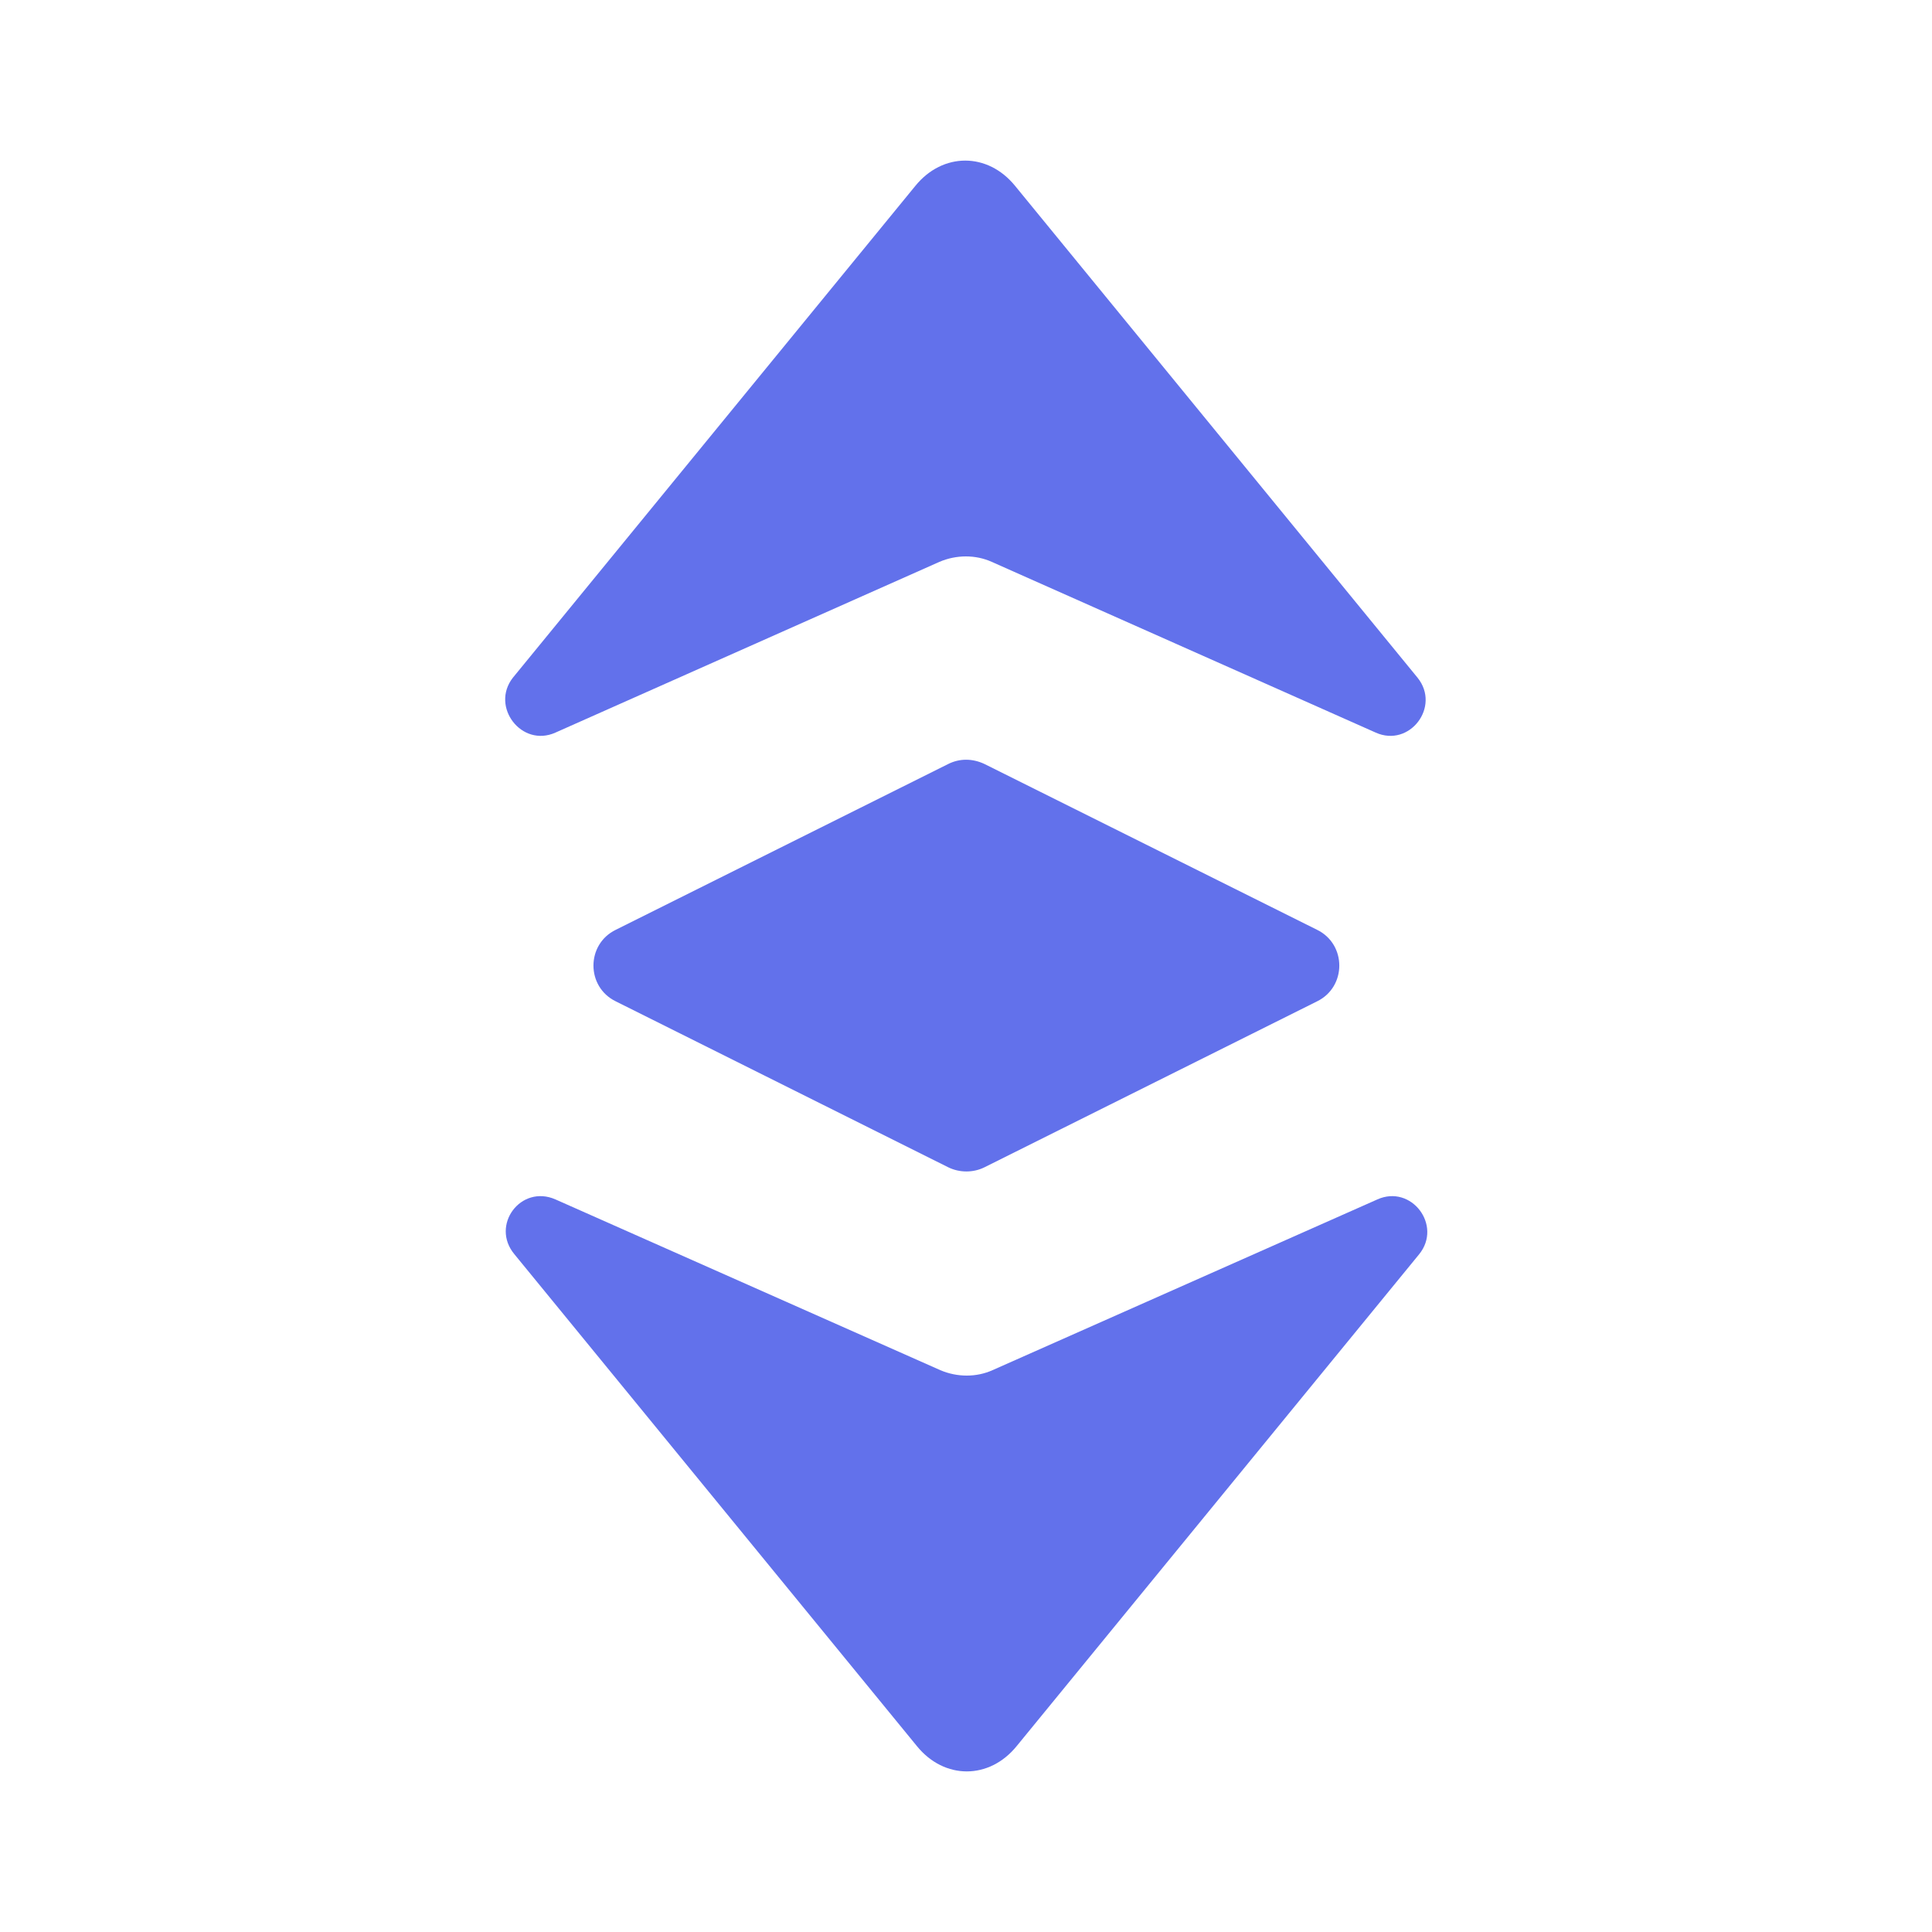 <svg width="16" height="16" viewBox="0 0 16 16" fill="none" xmlns="http://www.w3.org/2000/svg">
<path d="M4.6 6.067L7.78 4.653C7.92 4.593 8.08 4.593 8.213 4.653L11.393 6.067C11.673 6.193 11.933 5.853 11.74 5.613L8.407 1.54C8.18 1.26 7.807 1.26 7.58 1.54L4.247 5.613C4.06 5.853 4.32 6.193 4.6 6.067Z" fill="#6271EB"/>
<path d="M4.6 9.933L7.787 11.347C7.927 11.407 8.087 11.407 8.22 11.347L11.407 9.933C11.687 9.807 11.947 10.147 11.753 10.387L8.42 14.46C8.193 14.74 7.82 14.74 7.593 14.46L4.26 10.387C4.06 10.147 4.313 9.807 4.6 9.933Z" fill="#6271EB"/>
<path d="M7.853 6.327L5.1 7.7C4.853 7.82 4.853 8.173 5.1 8.293L7.853 9.667C7.947 9.713 8.06 9.713 8.153 9.667L10.907 8.293C11.153 8.173 11.153 7.82 10.907 7.7L8.153 6.327C8.053 6.28 7.947 6.28 7.853 6.327Z" fill="#6271EB"/>
</svg>
